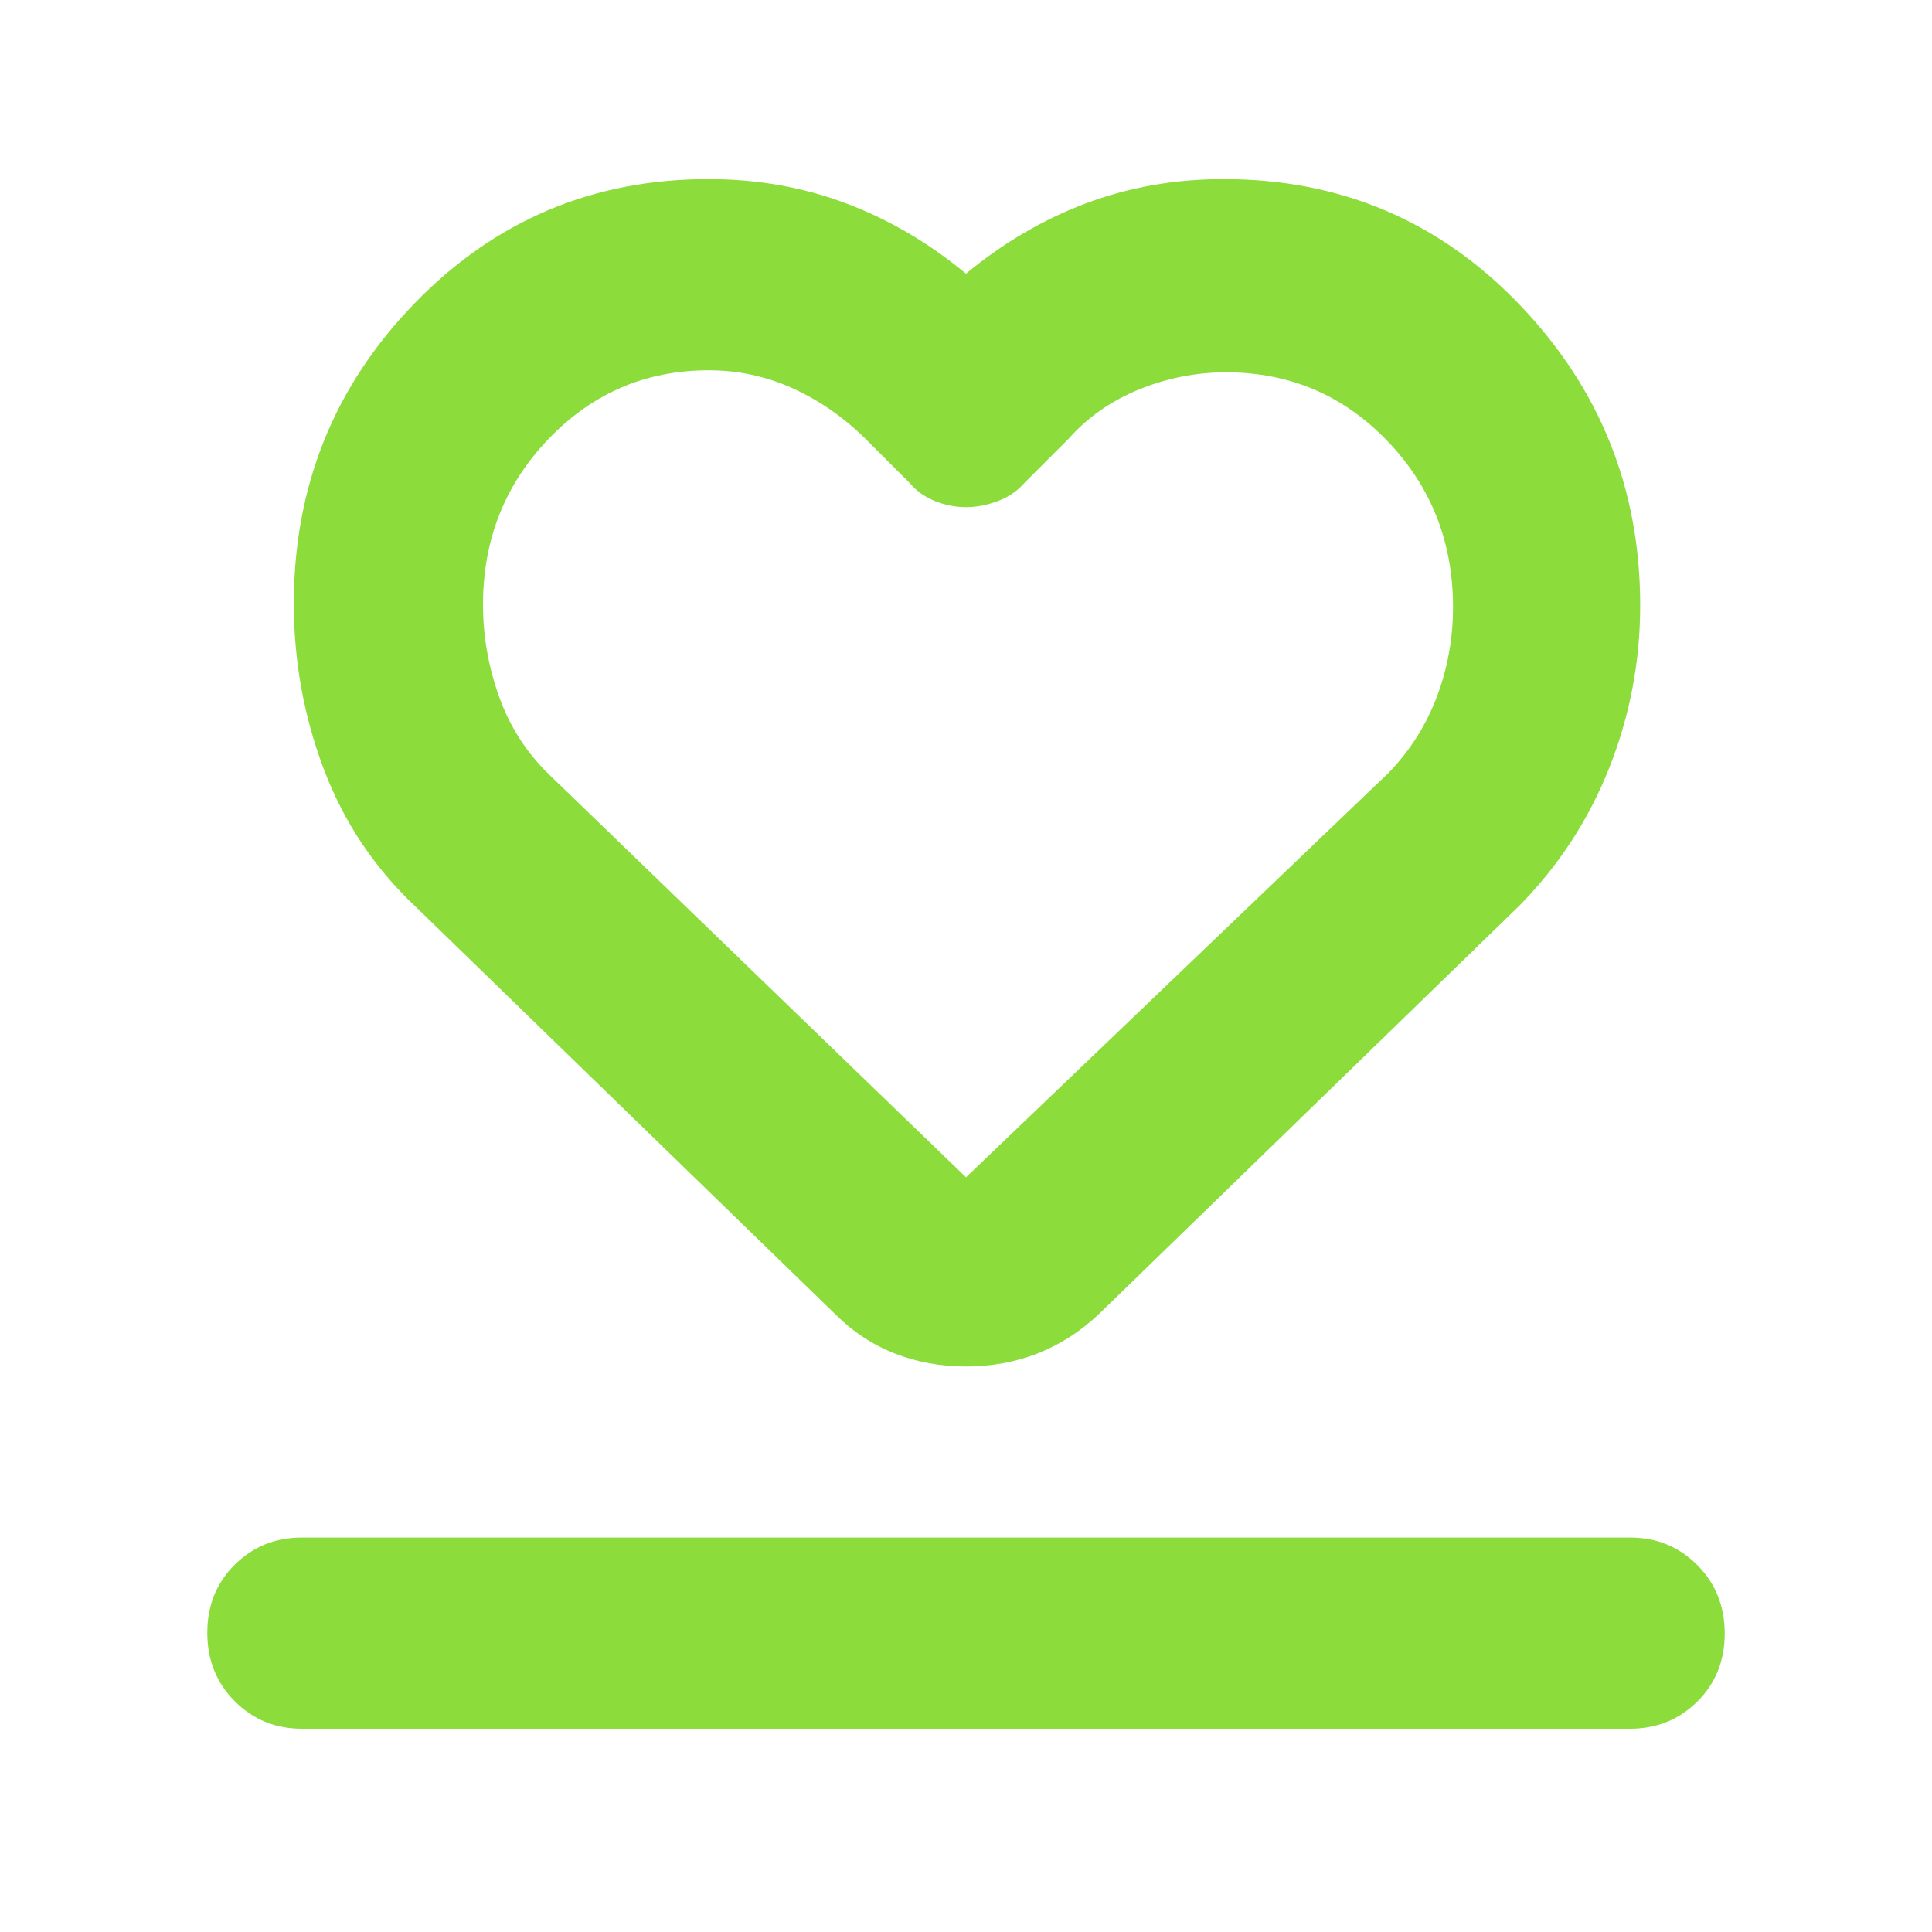<svg xmlns="http://www.w3.org/2000/svg" height="48" viewBox="0 -960 960 960" width="48"><path fill="rgb(140, 220, 60)" d="M150-101q-19.75 0-33.37-13.68-13.63-13.67-13.63-34 0-20.32 13.63-33.82Q130.25-196 150-196h660q19.75 0 33.38 13.68 13.62 13.67 13.62 34 0 20.32-13.62 33.82Q829.75-101 810-101H150Zm57-408q-31-29-46-68.55-15-39.54-15-82.54 0-87.18 59.86-149.04Q265.72-871 352-871q36.29 0 68.29 12.01Q452.28-846.98 480-824q27.72-22.98 59.71-34.99Q571.71-871 608-871q87.33 0 147.16 62.5Q815-746 815-659.19q0 41.79-15.29 80.52Q784.41-539.94 755-510L546-307q-13.79 13-30.4 19.5-16.62 6.5-35.61 6.5t-35.5-6.5Q427.97-294 415-307L207-509Zm66-66 207 200 210-201q15.88-16.43 23.94-37.72t8.06-44.61Q722-707 689.26-741q-32.75-34-80.1-34-22.16 0-43.06 8.48-20.9 8.49-35.1 24.52l-22 22q-5.22 6-13.22 9t-15.67 3q-7.93 0-15.47-3-7.54-3-12.64-9l-22-22q-16.23-16-36.02-25-19.78-9-41.79-9-46.83 0-79.51 34Q240-708 240-659.55q0 23.44 8.05 45.86Q256.09-591.28 273-575Zm207-1Z"/></svg>